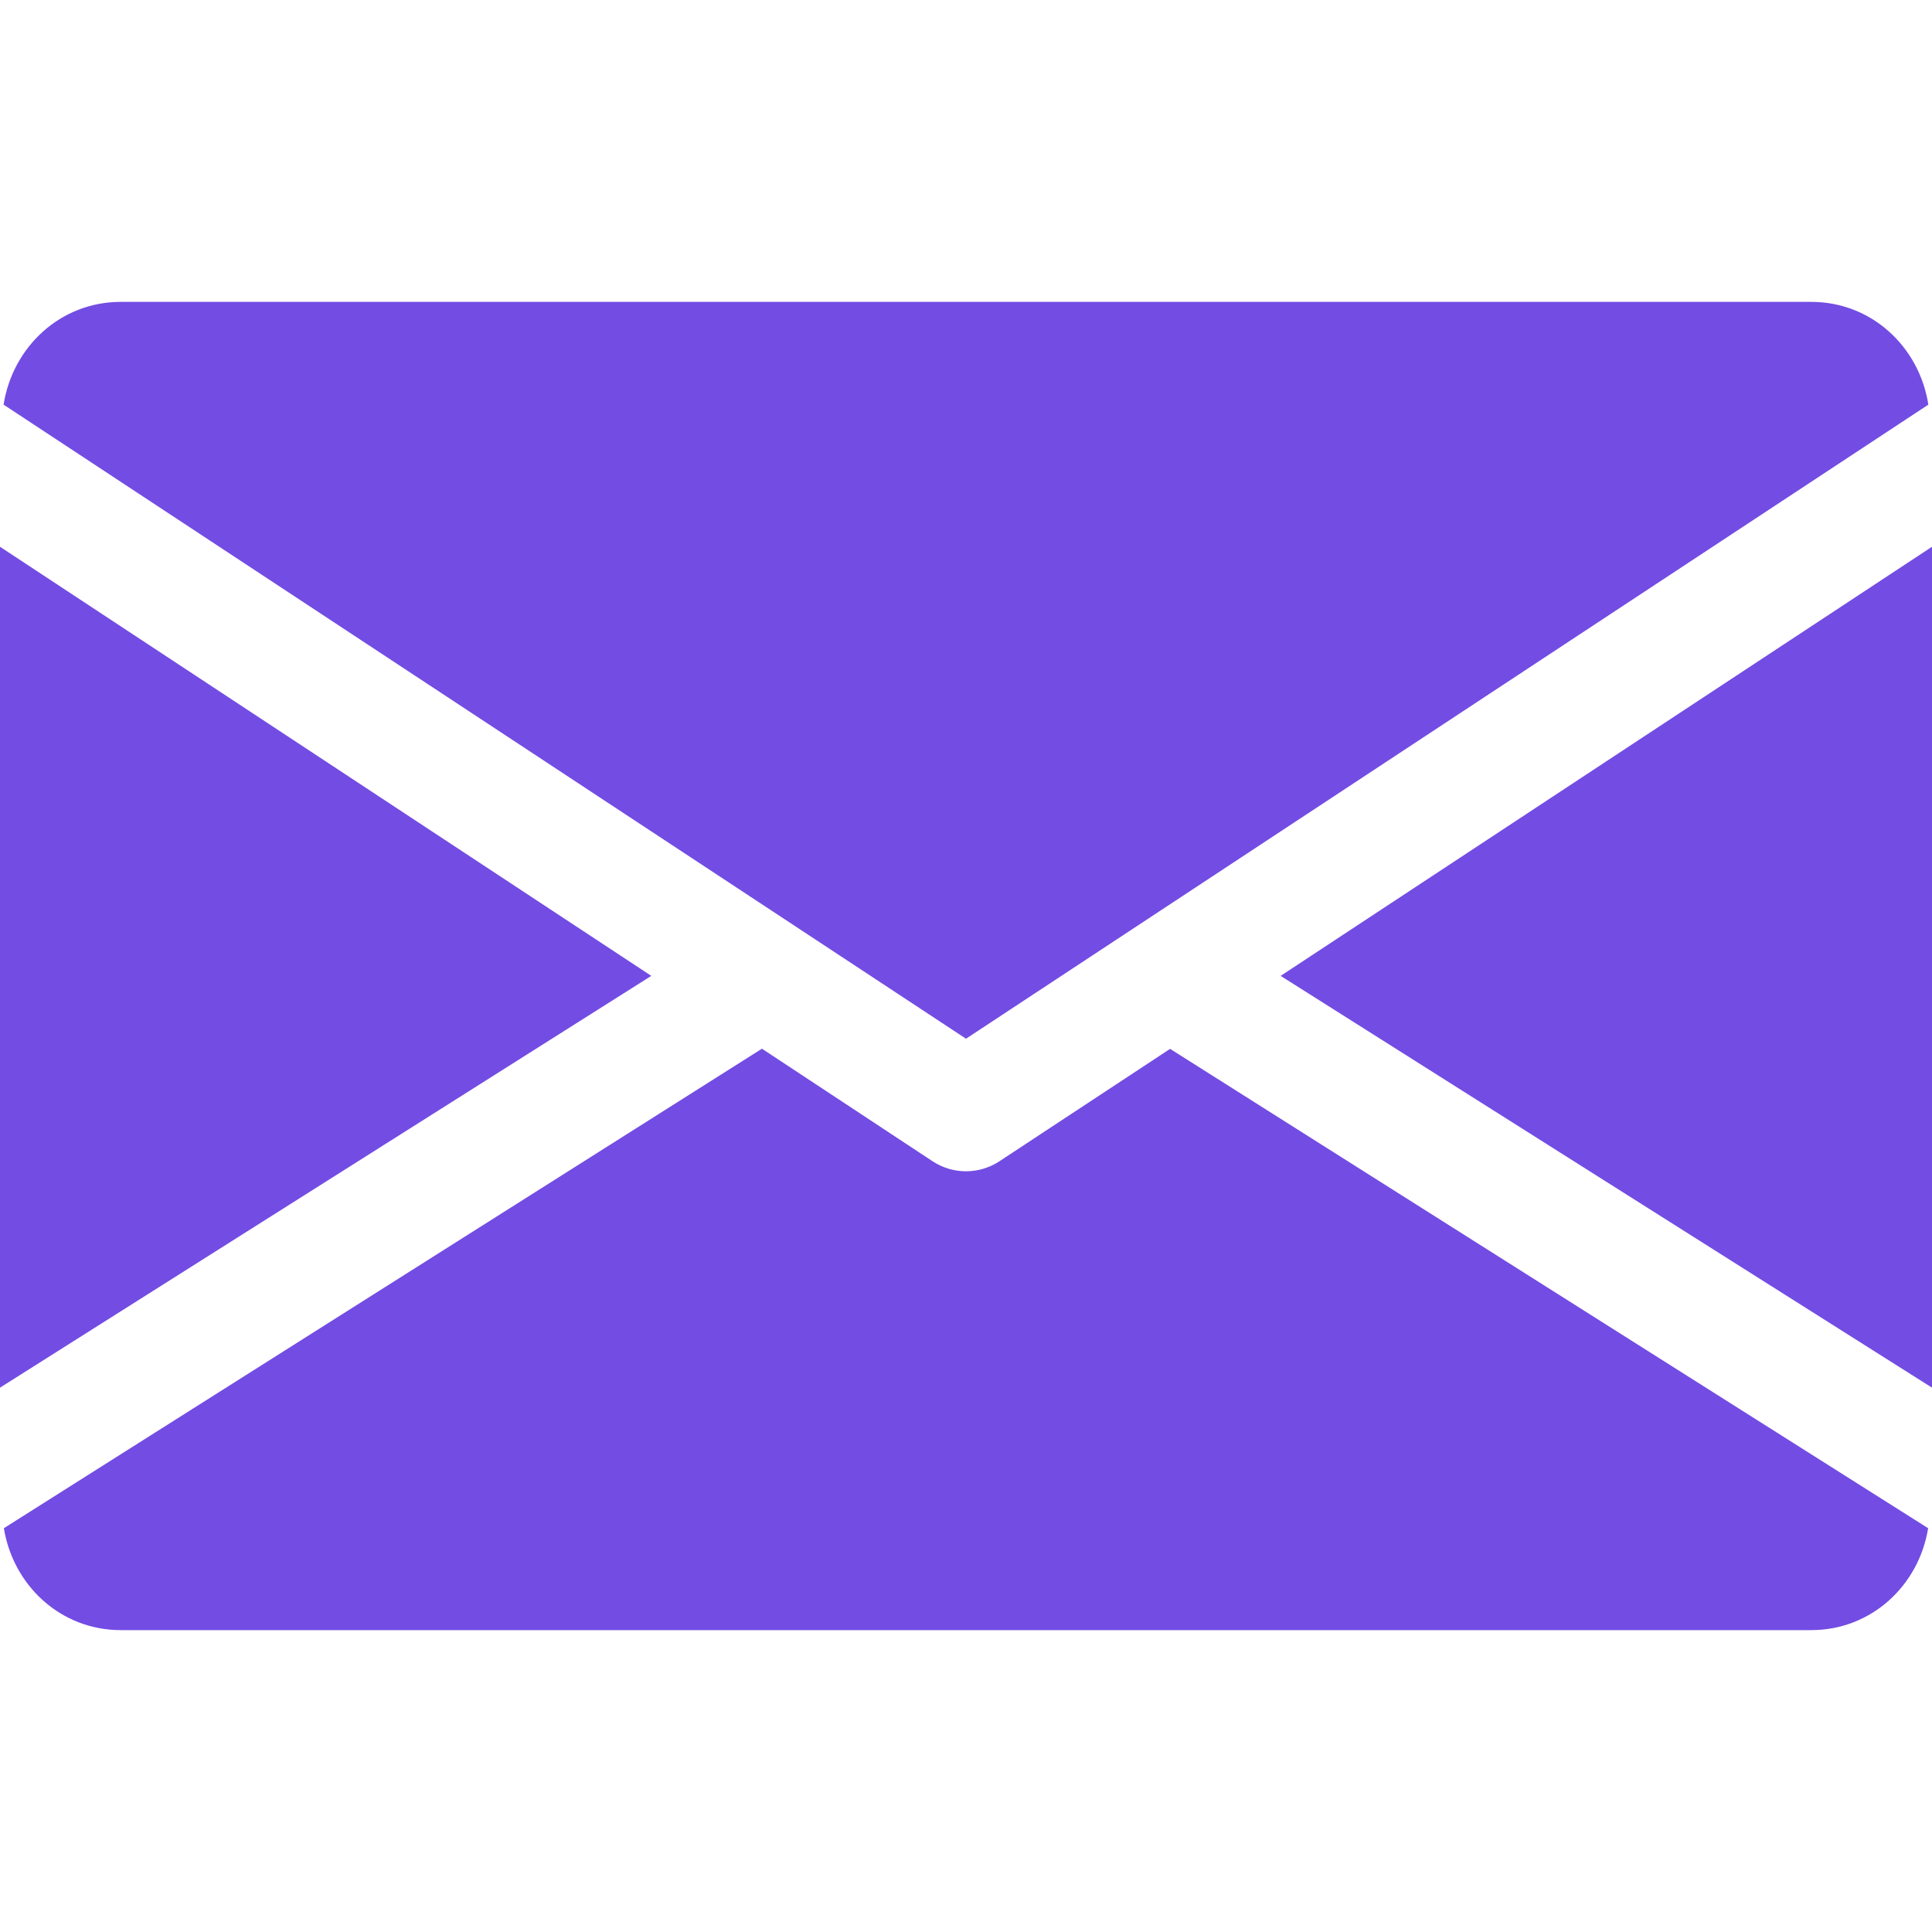 <svg width="36" height="36" viewBox="0 0 36 36" fill="none" xmlns="http://www.w3.org/2000/svg">
<path d="M23.863 18.184L36 25.857V10.188L23.863 18.184Z" fill="#734ce3"/>
<path d="M0 10.188V25.857L12.136 18.184L0 10.188Z" fill="#734ce3"/>
<path d="M33.75 5.625H2.25C1.127 5.625 0.236 6.462 0.067 7.54L18 19.355L35.932 7.54C35.764 6.462 34.873 5.625 33.75 5.625Z" fill="#734ce3"/>
<path d="M21.803 19.544L18.619 21.641C18.43 21.764 18.216 21.825 18 21.825C17.784 21.825 17.57 21.764 17.381 21.641L14.198 19.541L0.072 28.476C0.246 29.545 1.132 30.375 2.25 30.375H33.75C34.868 30.375 35.755 29.545 35.928 28.476L21.803 19.544Z" fill="#734ce3"/>
</svg>
